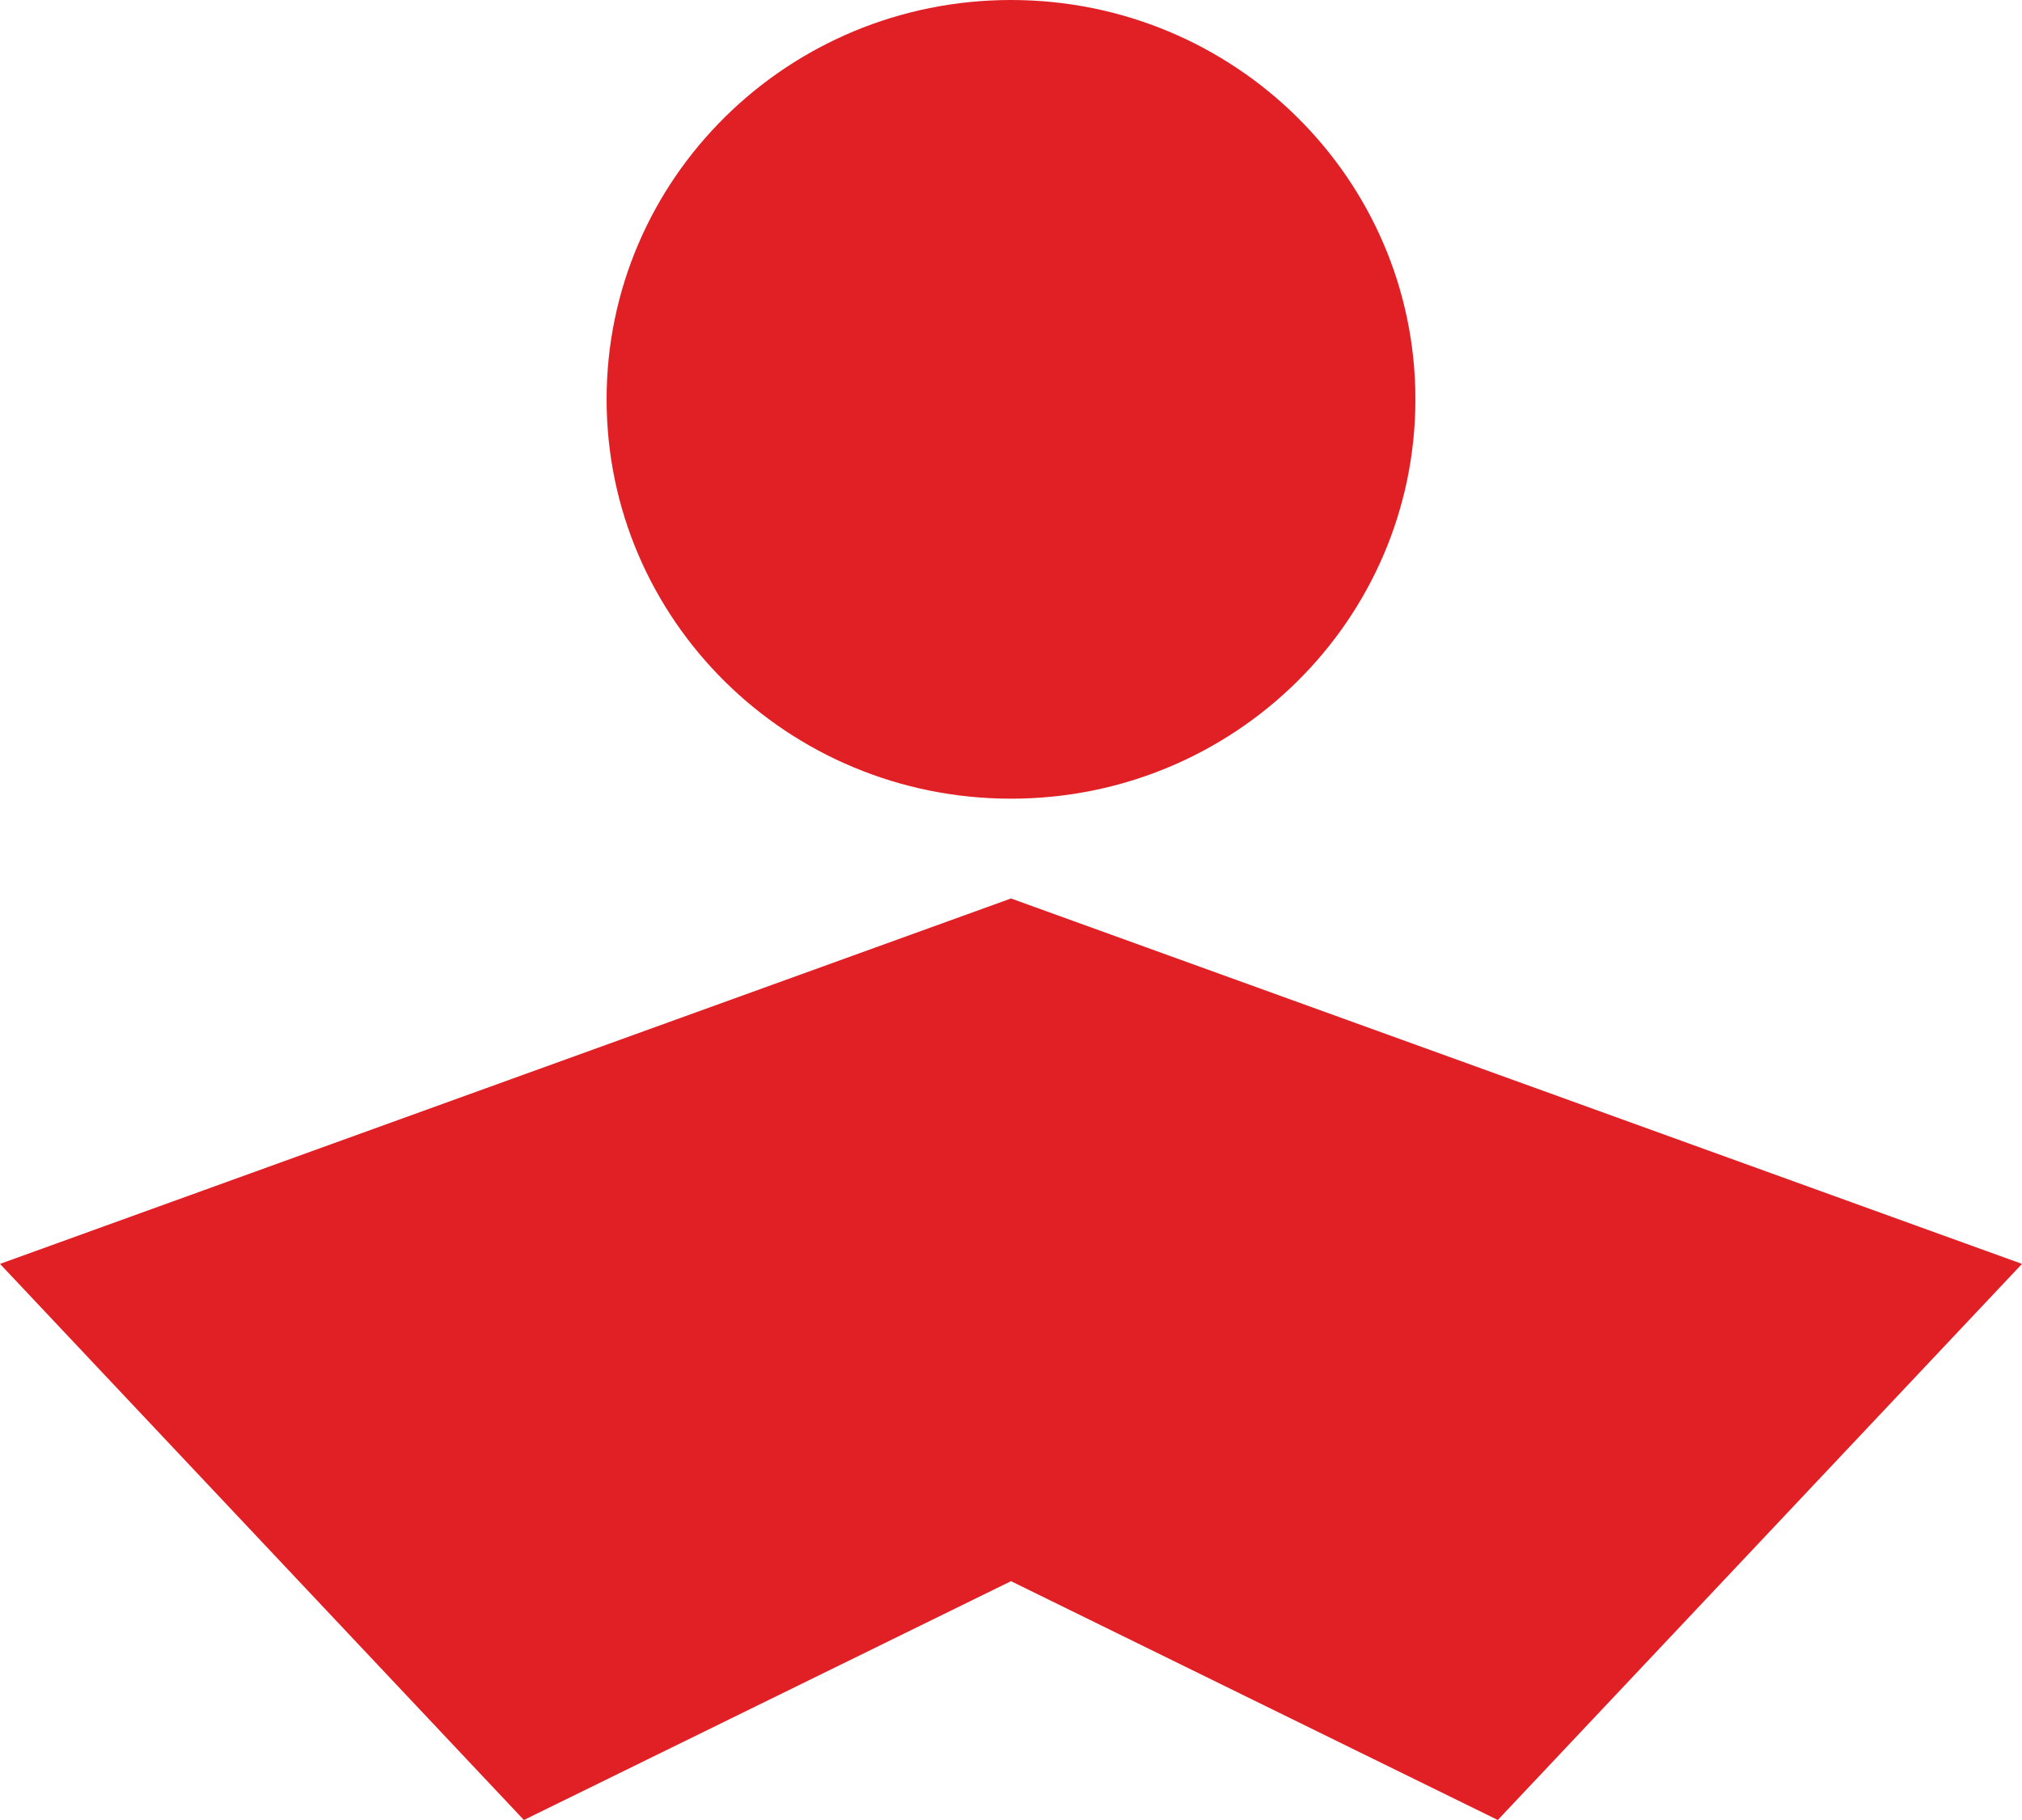 <svg width="20" height="18" viewBox="0 0 20 18" fill="none" xmlns="http://www.w3.org/2000/svg">
<path d="M14 3.949C14 6.131 12.209 7.899 10 7.899C7.791 7.899 6 6.131 6 3.949C6 1.768 7.791 0 10 0C12.209 0 14 1.768 14 3.949Z" fill="#E12026"/>
<path d="M20 12.5L14.815 18L10 15.638L5.182 18L0 12.5L10 8.886L20 12.5Z" fill="#E12026"/>
</svg>
